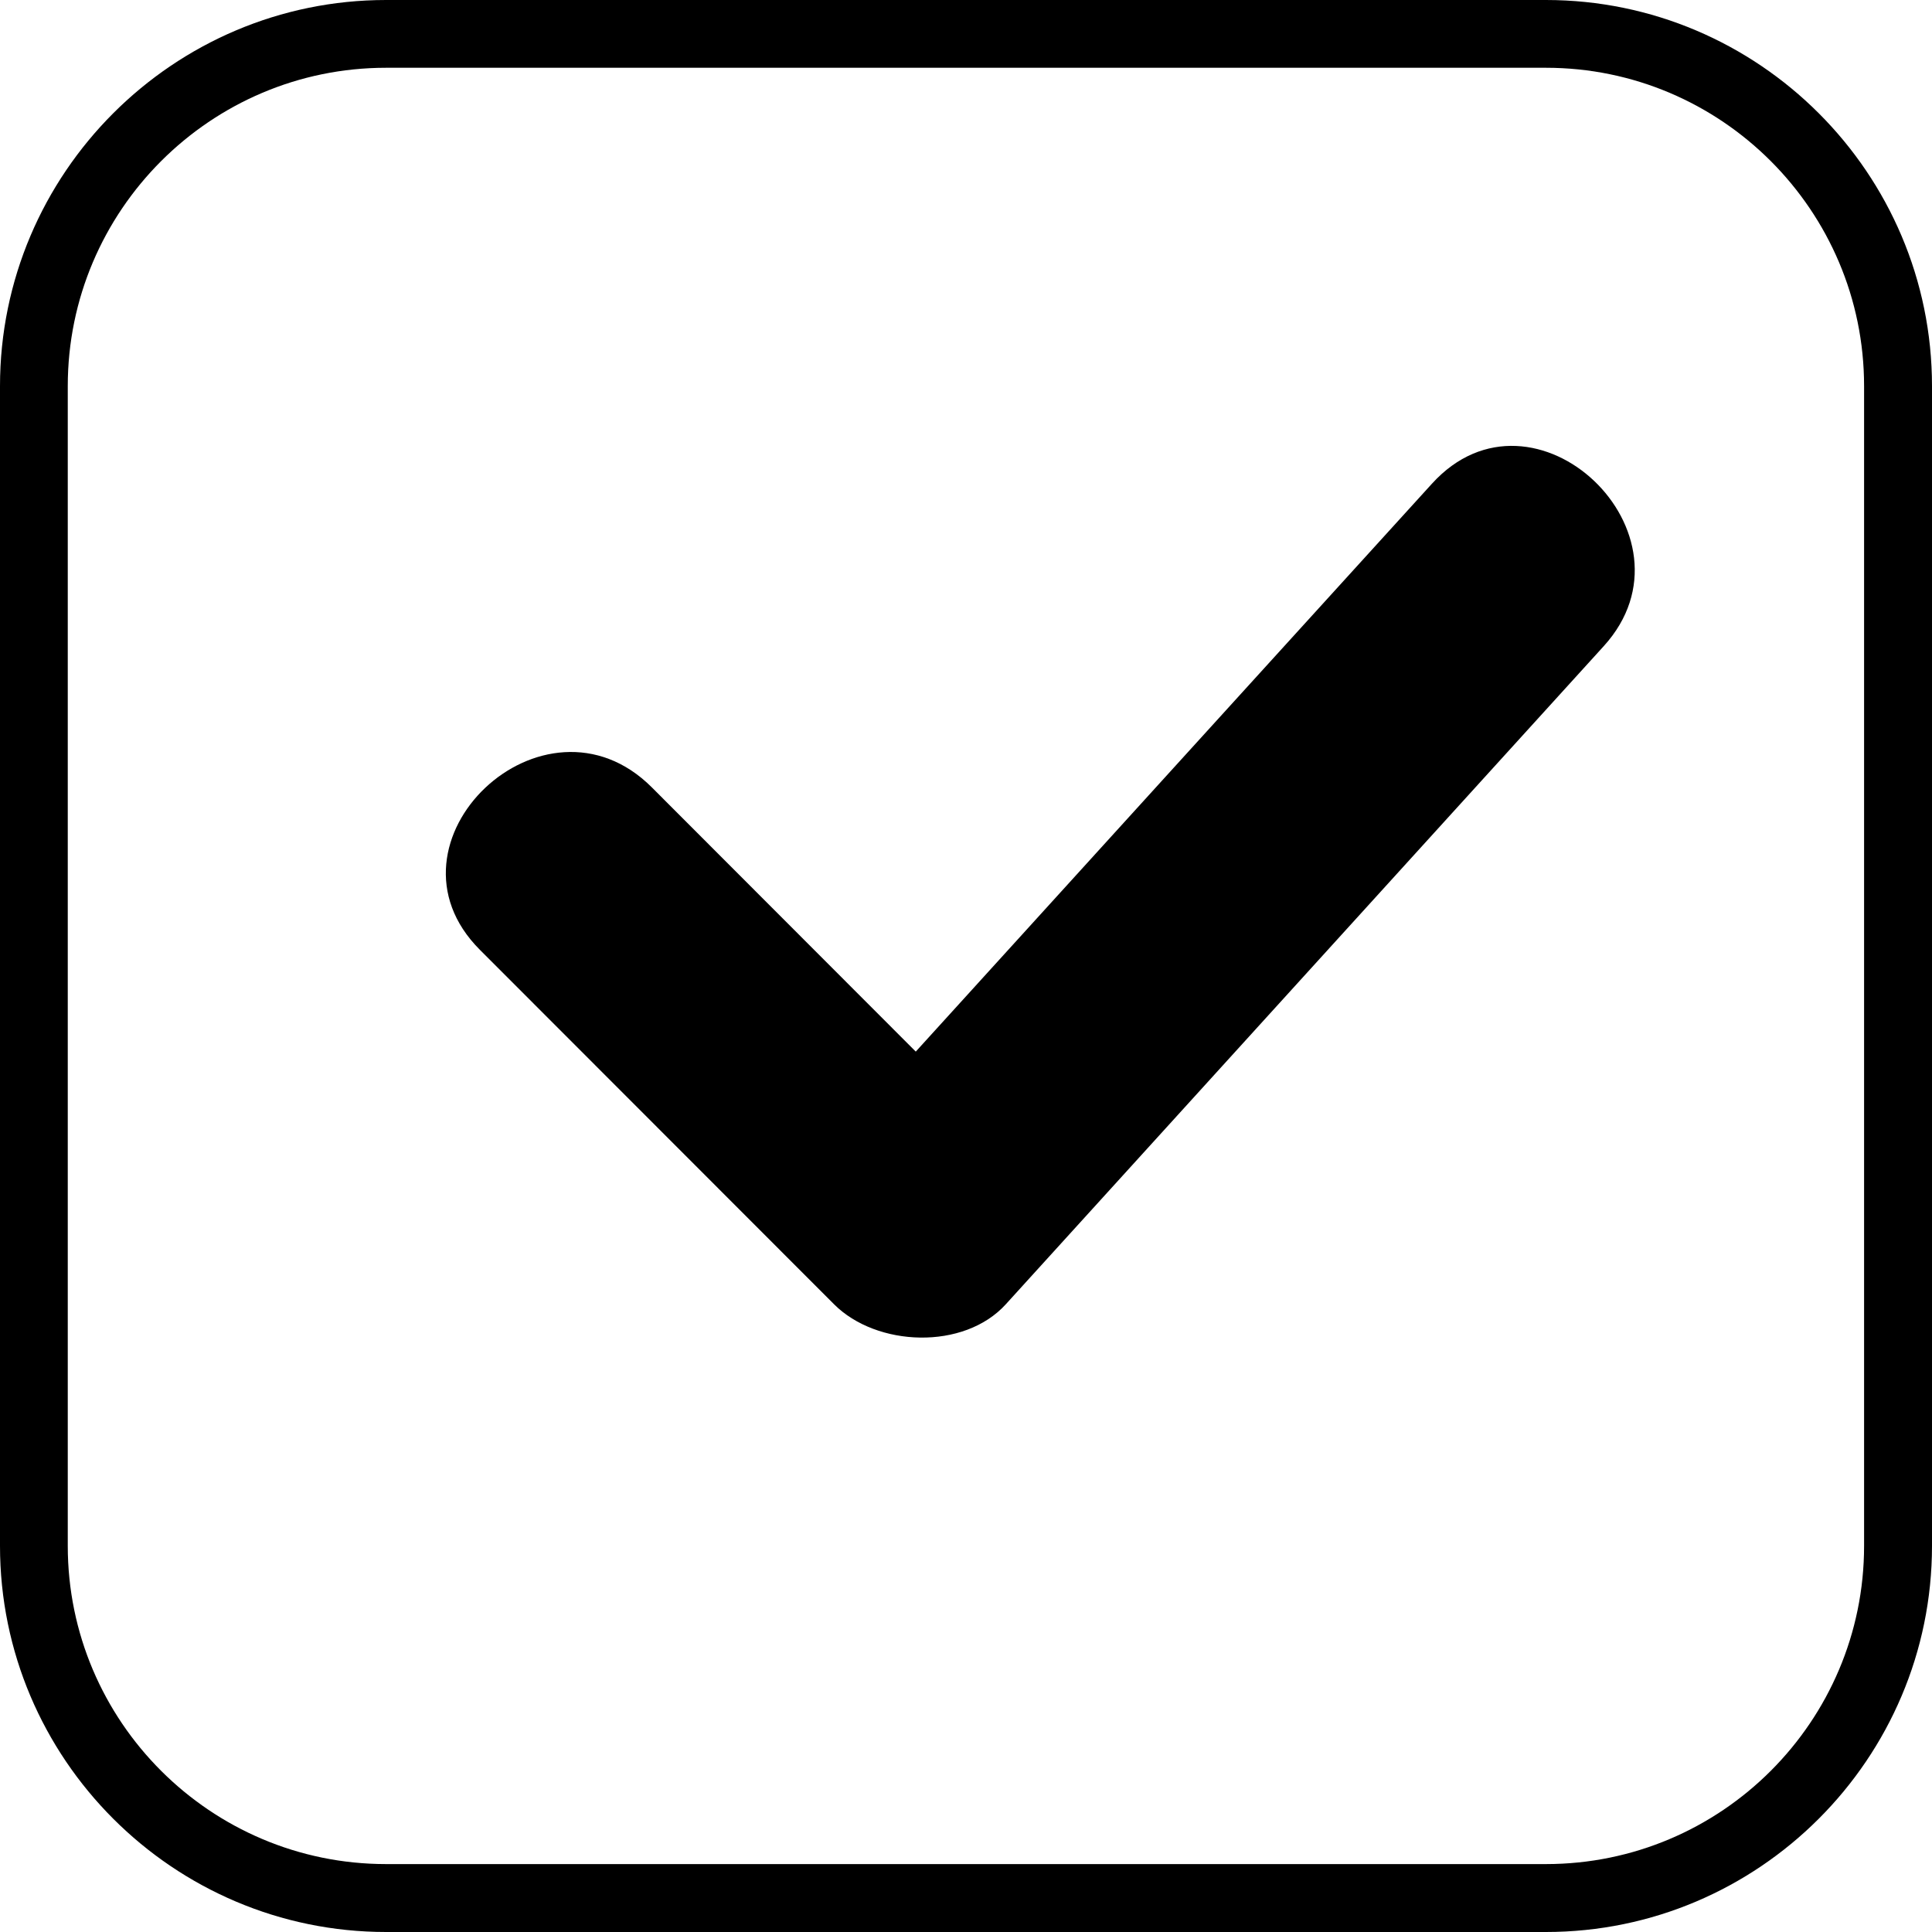 <?xml version="1.0" encoding="UTF-8"?>
<svg width="13px" height="13px" viewBox="0 0 13 13" version="1.1" xmlns="http://www.w3.org/2000/svg" xmlns:xlink="http://www.w3.org/1999/xlink">
    <title>check</title>
    <g id="check" stroke="none" stroke-width="1" fill="none" fill-rule="evenodd">
        <g id="noun_Check_2422565" fill="#000000" fill-rule="nonzero">
            <path d="M10.402,0 L2.598,0 C1.166,0 0,1.166 0,2.598 L0,10.402 C0,11.834 1.166,13 2.598,13 L10.402,13 C11.834,13 13,11.834 13,10.402 L13,2.598 C13,1.166 11.834,0 10.402,0 Z M12.543,10.402 C12.543,11.583 11.583,12.543 10.402,12.543 L2.598,12.543 C1.417,12.543 0.456,11.583 0.456,10.402 L0.456,2.598 C0.456,1.417 1.417,0.456 2.598,0.456 L10.402,0.456 C11.583,0.456 12.543,1.417 12.543,2.598 L12.543,10.402 Z" id="Shape"></path>
            <path d="M9.635,3.255 C8.477,4.528 7.32,5.802 6.162,7.076 C5.57,6.484 4.978,5.891 4.386,5.298 C3.661,4.573 2.506,5.668 3.229,6.391 C4.023,7.186 4.817,7.981 5.612,8.776 C5.898,9.063 6.486,9.087 6.768,8.776 C8.109,7.3 9.45,5.824 10.791,4.348 C11.474,3.597 10.322,2.498 9.635,3.255 Z" id="Path"></path>
        </g>
    </g>
</svg>